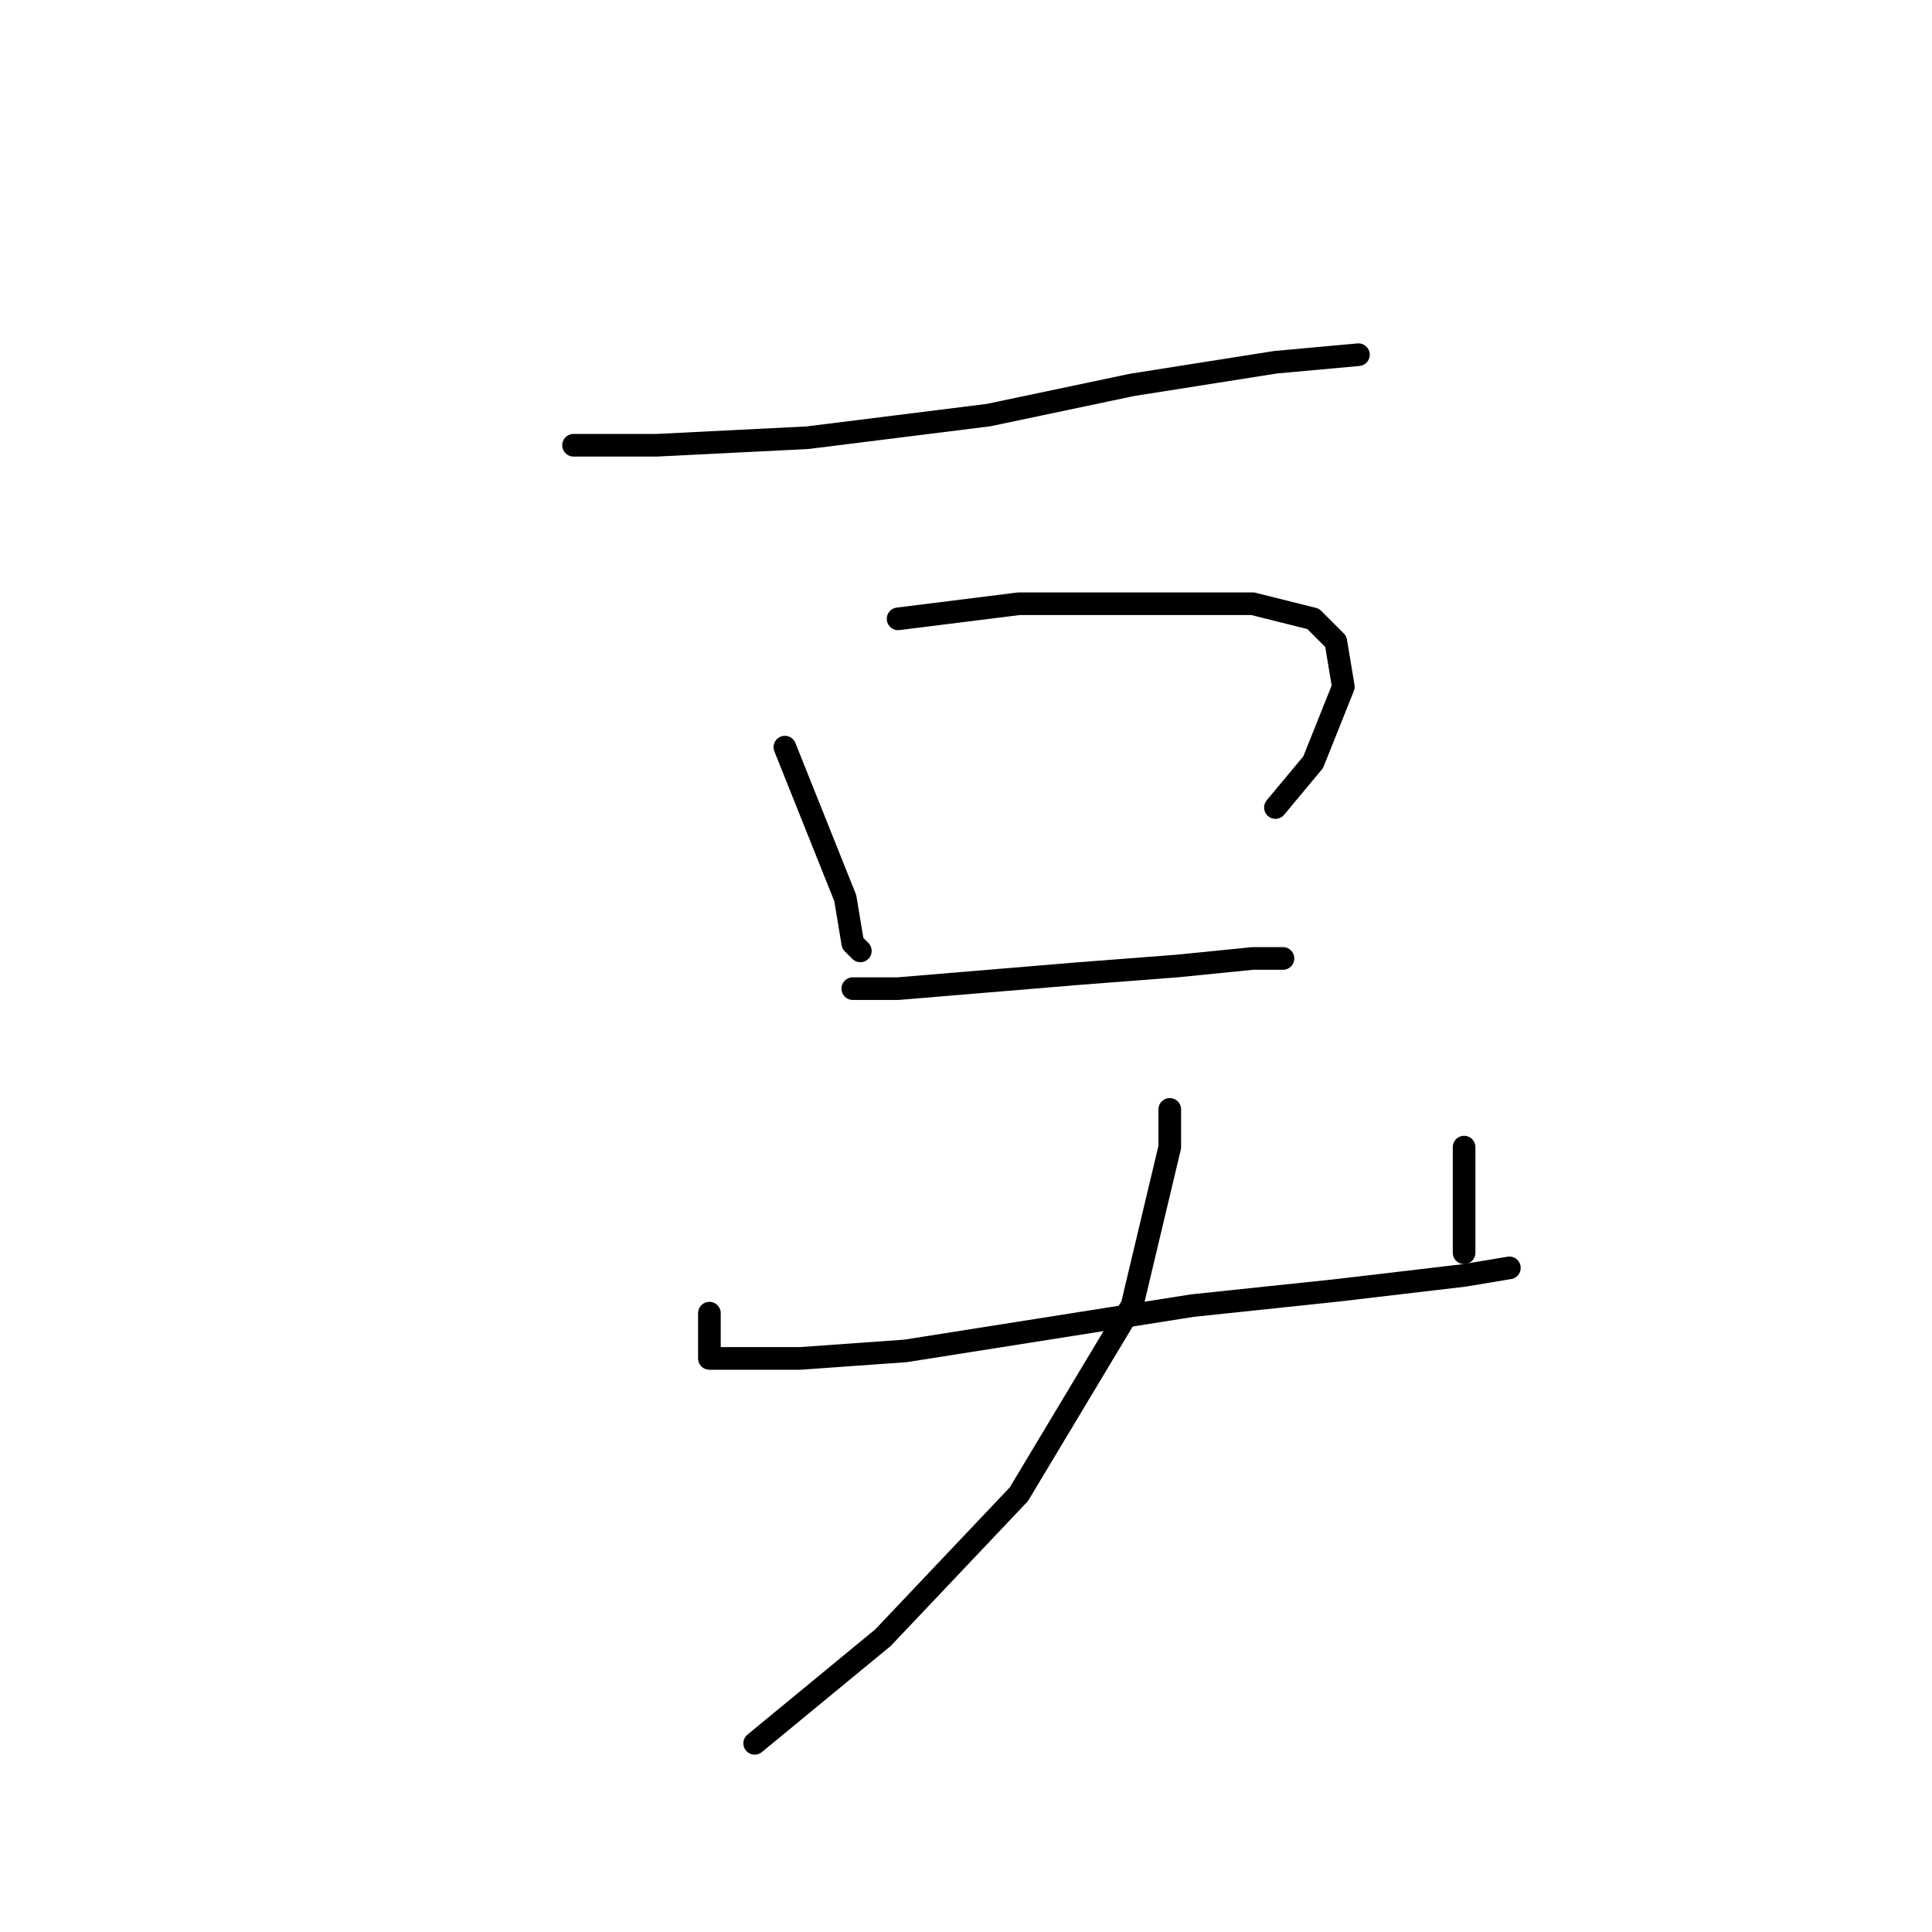 <?xml version="1.0" standalone="no"?>
    <svg width="256" height="256" xmlns="http://www.w3.org/2000/svg" version="1.1">
    <polyline stroke="black" stroke-width="3" stroke-linecap="round" fill="transparent" stroke-linejoin="round" points="76 59 87 59 107 58 131 55 150 51 169 48 180 47 180 47 " />
        <polyline stroke="black" stroke-width="3" stroke-linecap="round" fill="transparent" stroke-linejoin="round" points="104 99 108 109 112 119 113 125 114 126 114 126 " />
        <polyline stroke="black" stroke-width="3" stroke-linecap="round" fill="transparent" stroke-linejoin="round" points="119 82 135 80 152 80 166 80 174 82 177 85 178 91 174 101 169 107 169 107 " />
        <polyline stroke="black" stroke-width="3" stroke-linecap="round" fill="transparent" stroke-linejoin="round" points="113 131 119 131 131 130 143 129 156 128 166 127 170 127 170 127 " />
        <polyline stroke="black" stroke-width="3" stroke-linecap="round" fill="transparent" stroke-linejoin="round" points="94 174 94 177 94 179 94 180 106 180 120 179 139 176 158 173 177 171 194 169 200 168 200 168 " />
        <polyline stroke="black" stroke-width="3" stroke-linecap="round" fill="transparent" stroke-linejoin="round" points="194 152 194 160 194 166 194 166 " />
        <polyline stroke="black" stroke-width="3" stroke-linecap="round" fill="transparent" stroke-linejoin="round" points="155 147 155 152 150 173 135 198 117 217 100 231 100 231 " />
        </svg>